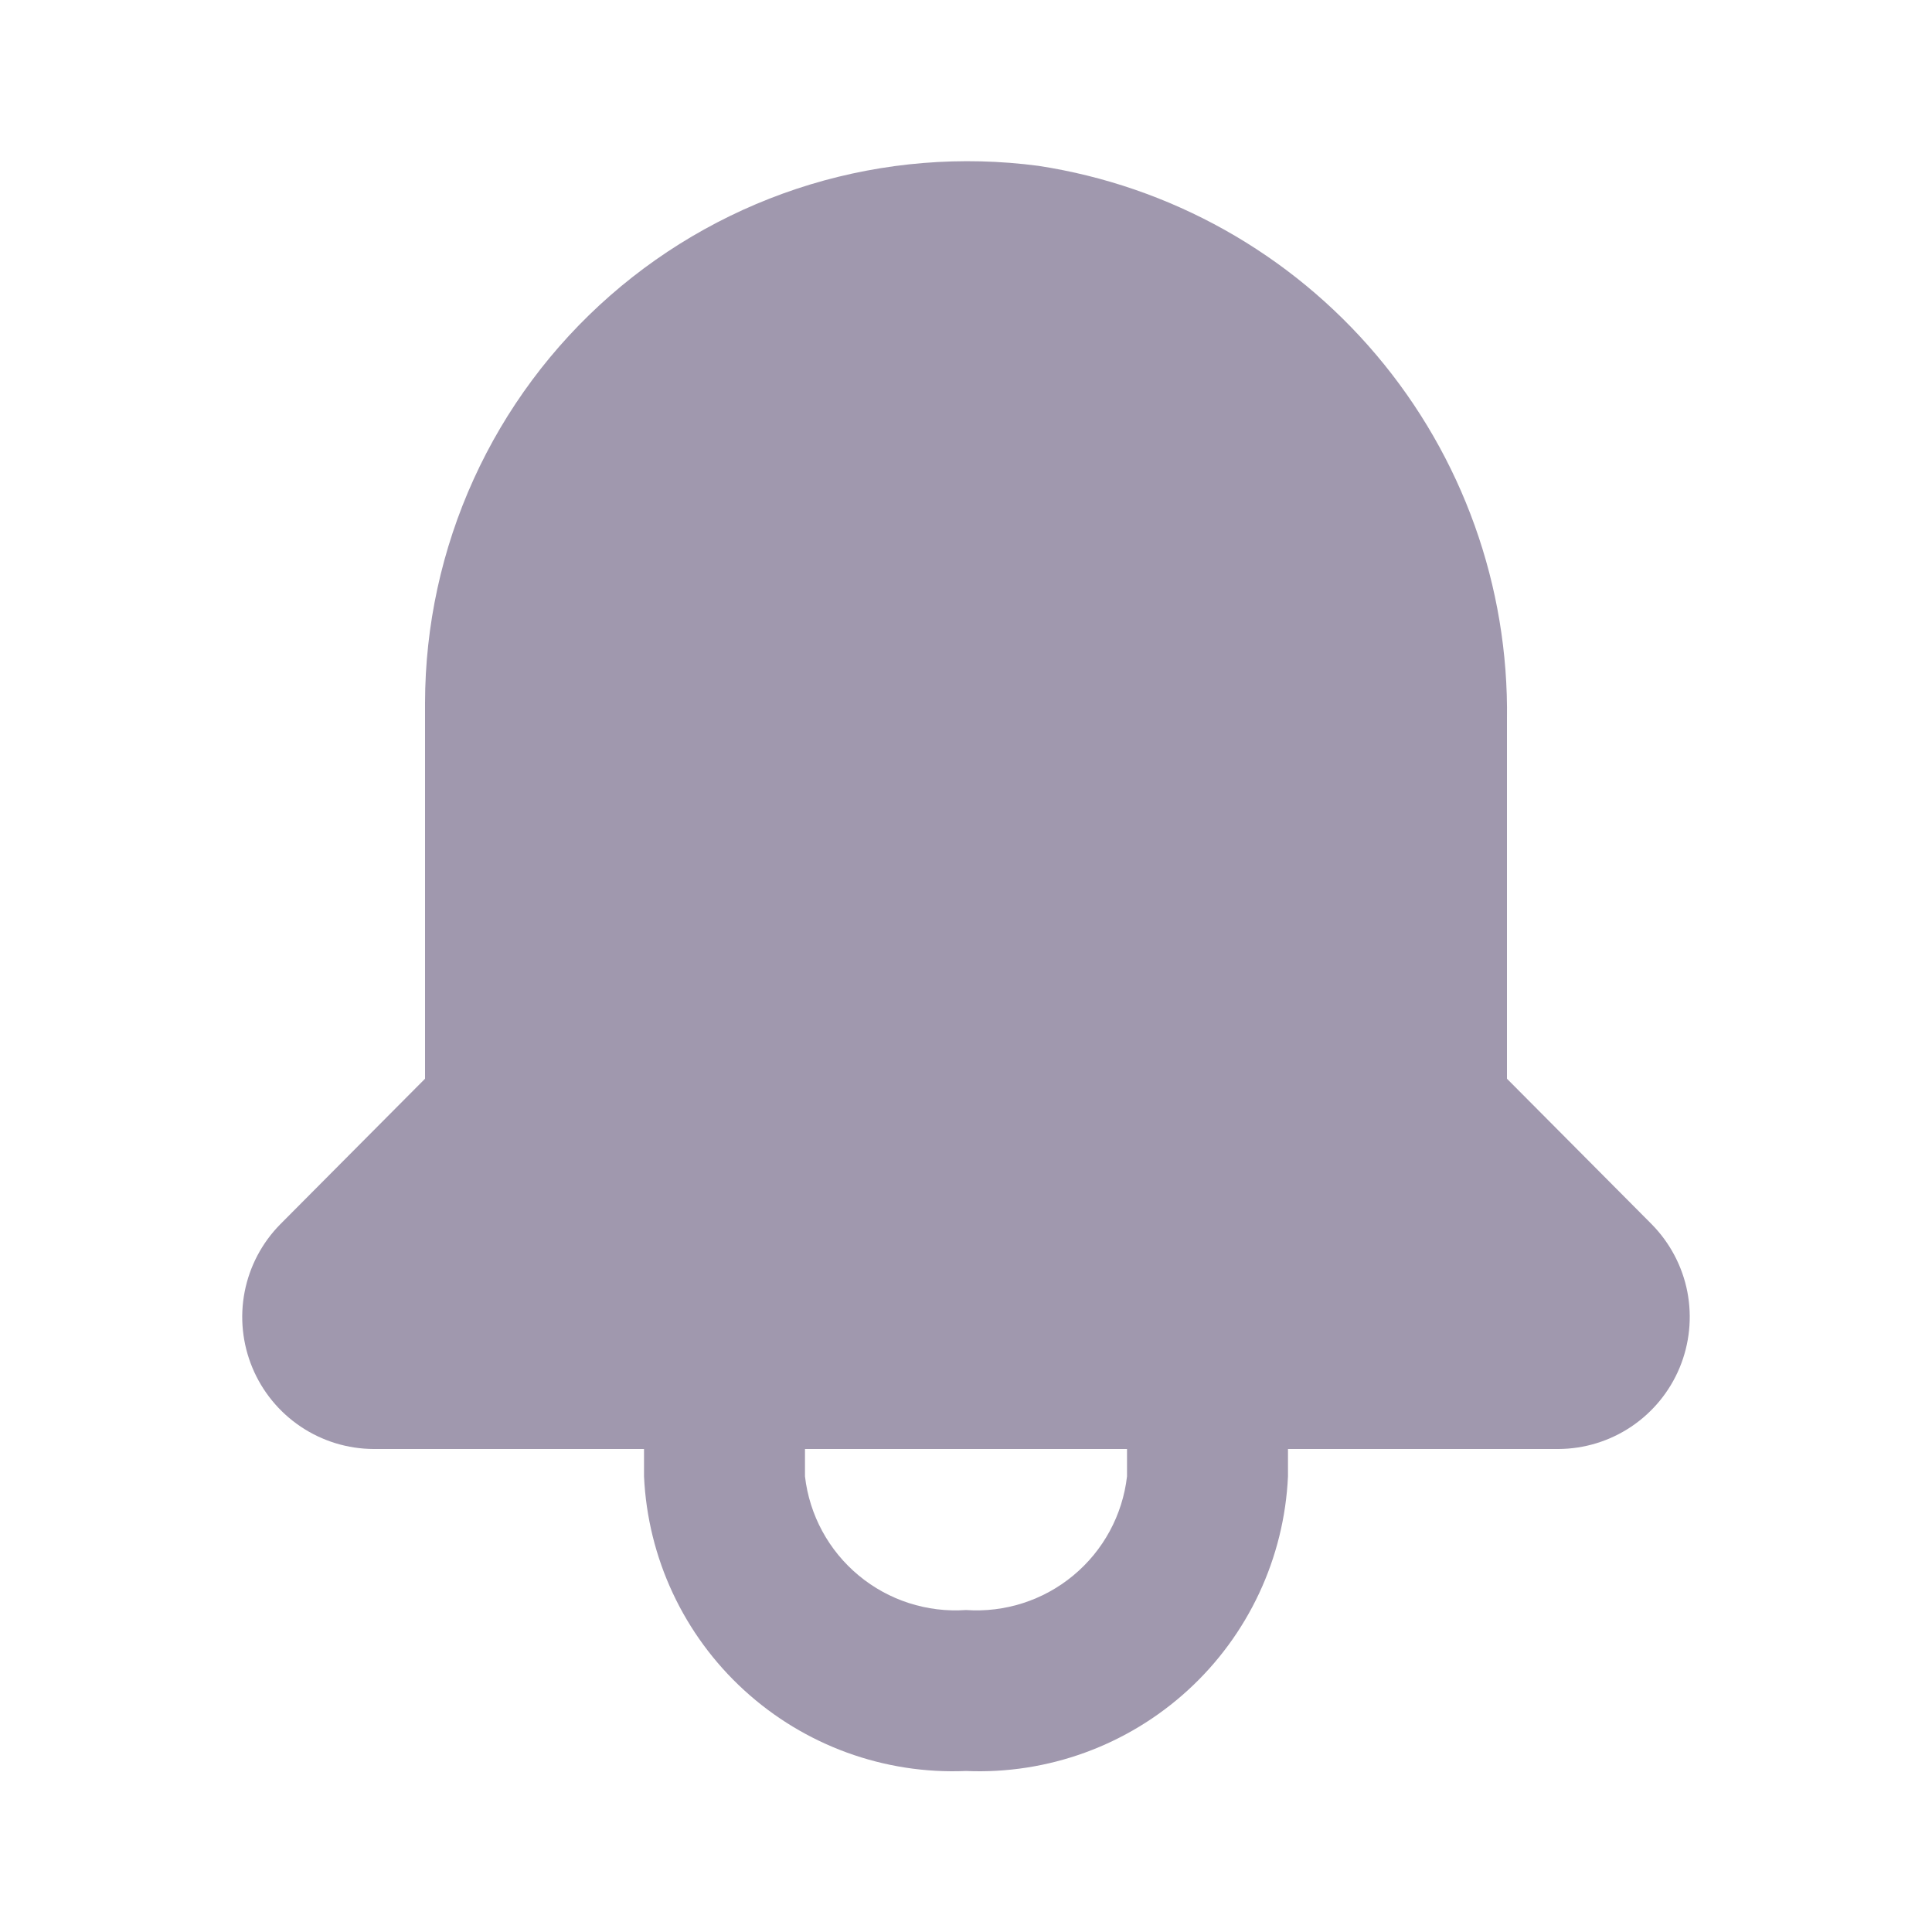 <svg width="32" height="32" viewBox="0 0 32 32" fill="none" xmlns="http://www.w3.org/2000/svg">
<g clip-path="url(#clip0_1017_54)">
<path d="M27.36 20.28L24.96 17.867V11.92C24.992 9.712 24.224 7.567 22.797 5.88C21.371 4.194 19.383 3.081 17.2 2.747C15.933 2.58 14.645 2.685 13.422 3.055C12.199 3.426 11.069 4.053 10.108 4.894C9.146 5.736 8.375 6.773 7.846 7.936C7.317 9.099 7.042 10.362 7.04 11.64V17.867L4.64 20.28C4.338 20.587 4.134 20.975 4.052 21.397C3.97 21.819 4.015 22.256 4.18 22.653C4.345 23.05 4.623 23.389 4.98 23.629C5.337 23.869 5.757 23.998 6.187 24H10.667V24.453C10.729 25.807 11.325 27.081 12.325 27.995C13.325 28.91 14.646 29.391 16 29.333C17.354 29.391 18.675 28.91 19.675 27.995C20.675 27.081 21.271 25.807 21.333 24.453V24H25.813C26.243 23.998 26.663 23.869 27.02 23.629C27.377 23.389 27.655 23.05 27.82 22.653C27.985 22.256 28.029 21.819 27.948 21.397C27.866 20.975 27.661 20.587 27.36 20.28ZM18.667 24.453C18.593 25.095 18.274 25.683 17.777 26.095C17.281 26.507 16.644 26.712 16 26.667C15.356 26.712 14.719 26.507 14.223 26.095C13.726 25.683 13.407 25.095 13.333 24.453V24H18.667V24.453Z" fill="#A098AE"/>
</g>
<defs>
<clipPath id="clip0_1017_54">
<rect width="32" height="32" fill="white"/>
</clipPath>
</defs>
</svg>
